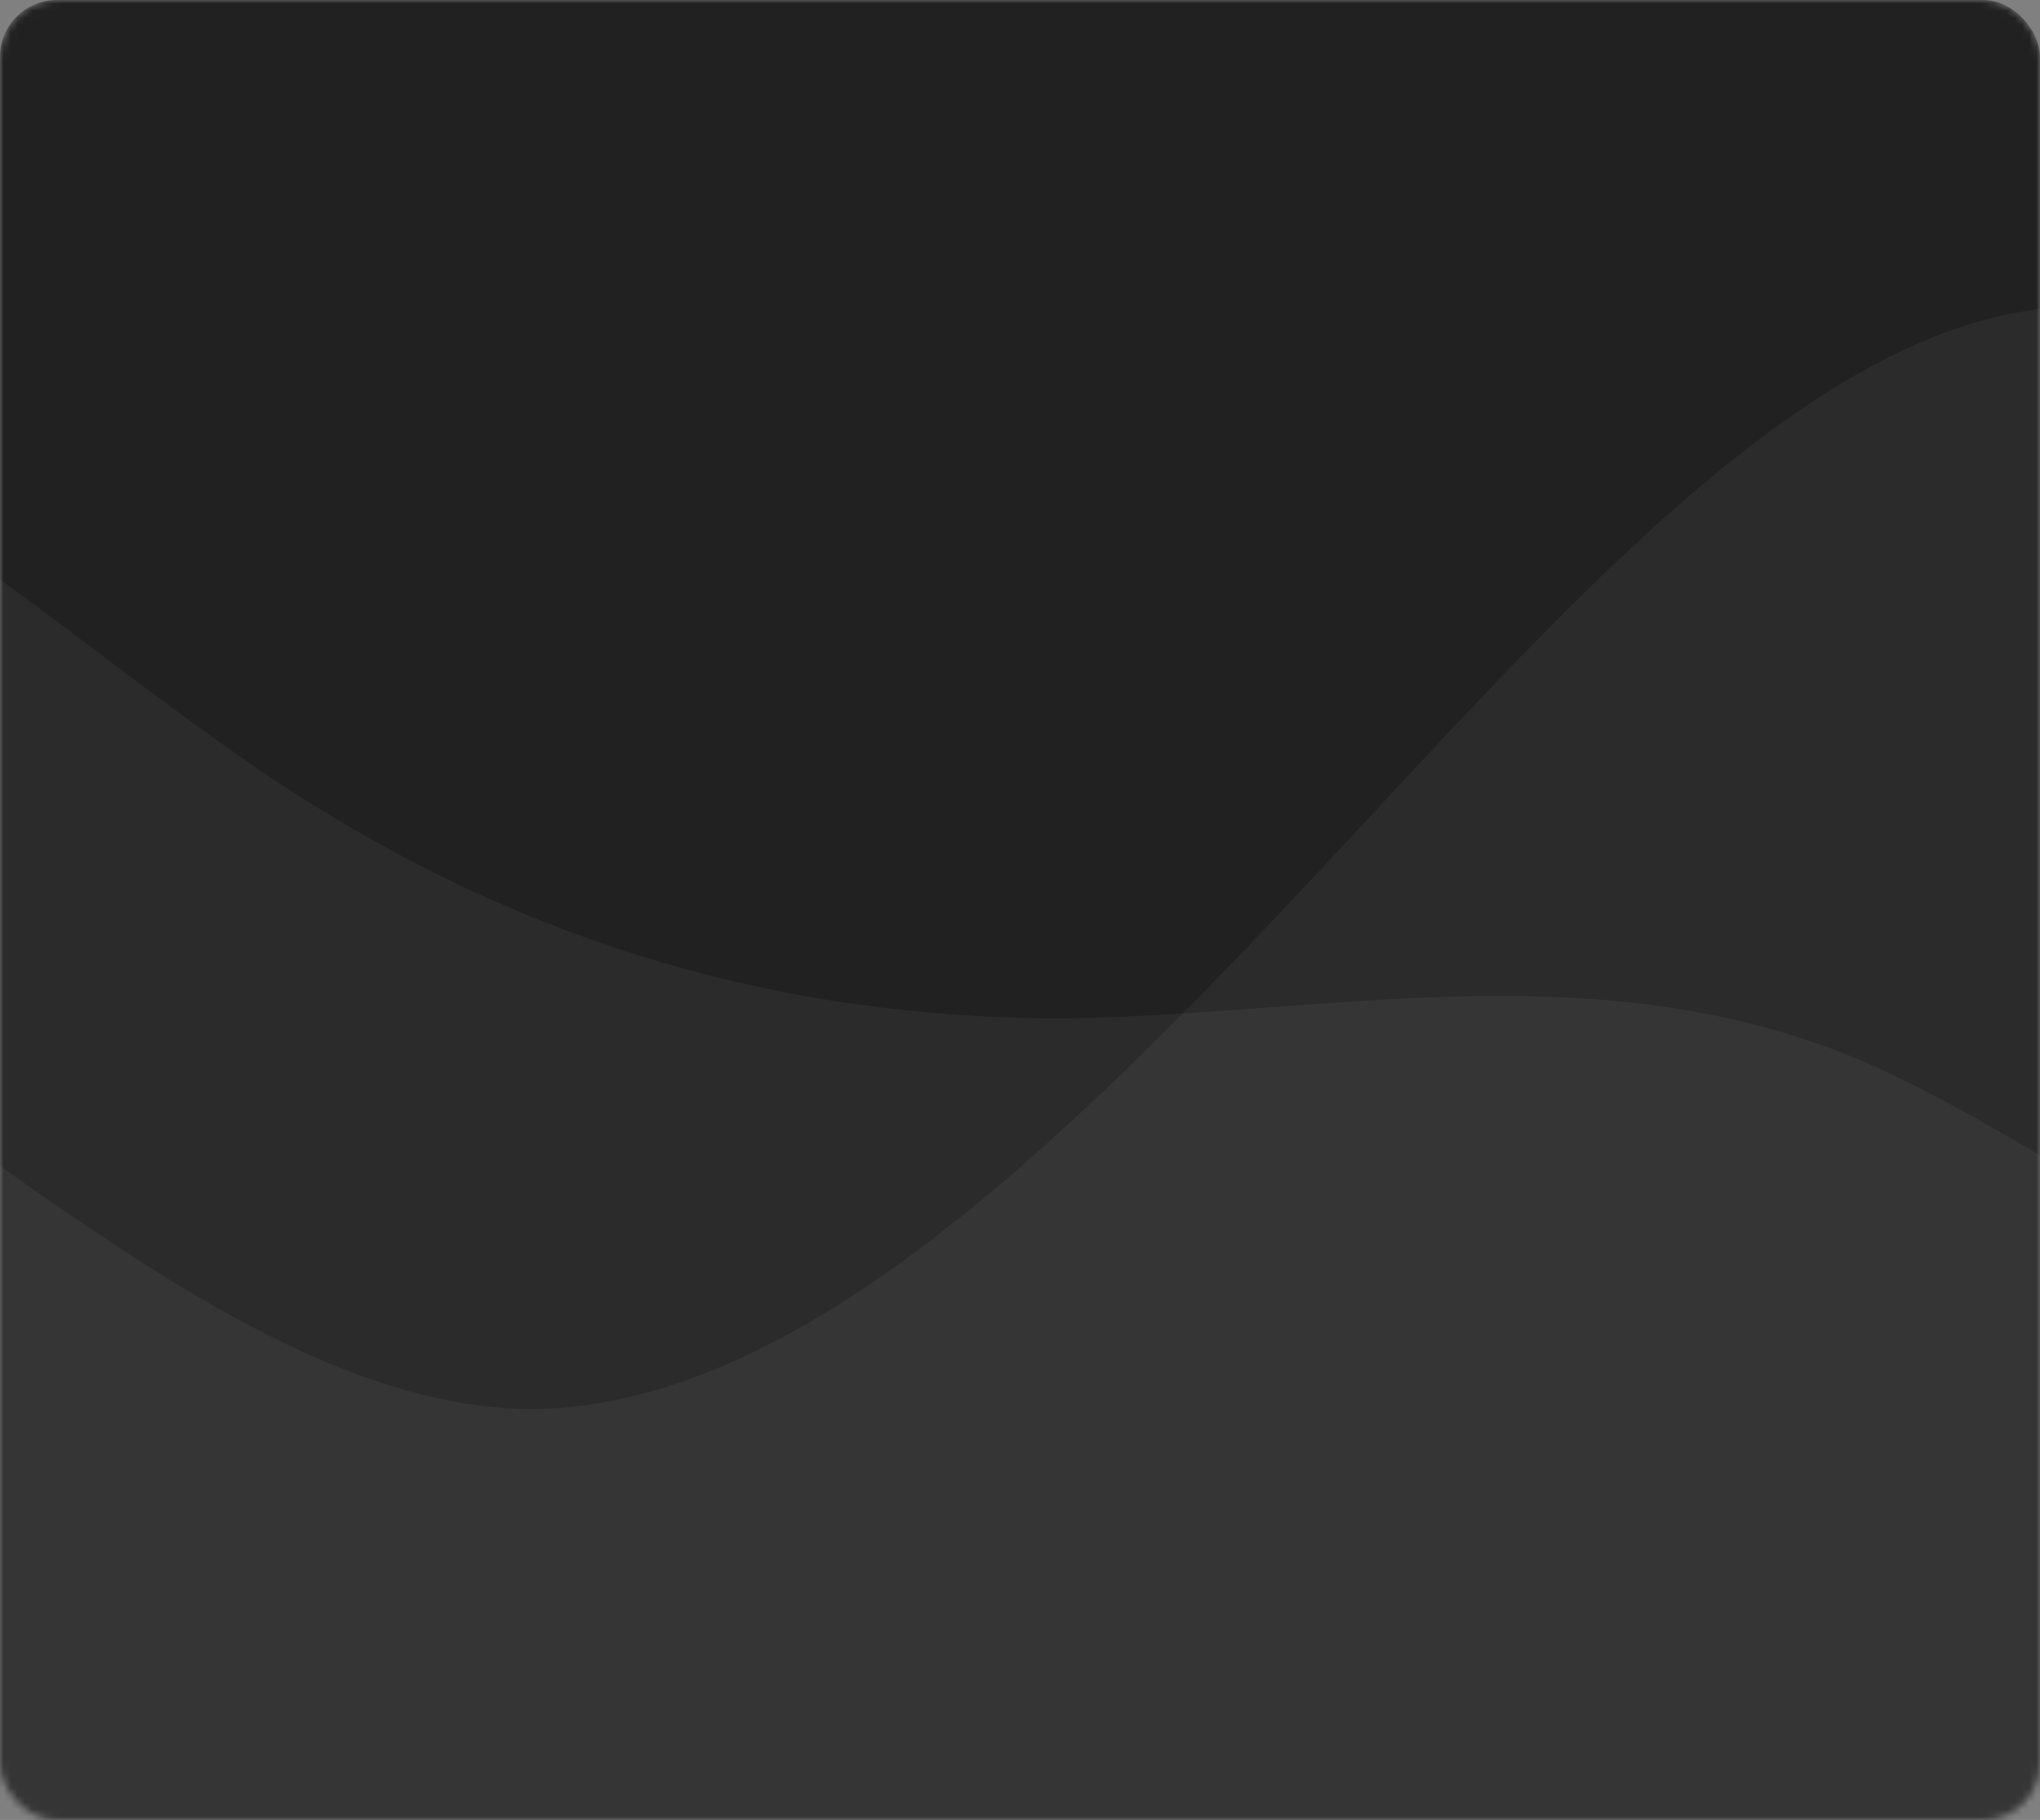 <svg width="287" height="256" viewBox="0 0 287 256" fill="none" xmlns="http://www.w3.org/2000/svg">
<rect x="0" y="0" width="287" height="256" fill="#808080" stroke="none"/>
<mask id="mask0" mask-type="alpha" maskUnits="userSpaceOnUse" x="0" y="0" width="287" height="256">
<rect width="287" height="256" rx="8" fill="#212121"/>
</mask>
<g mask="url(#mask0)">
<rect width="287" height="270" rx="8" fill="#212121"/>
<path opacity="0.05" d="M-297 123.493L-278.444 138.343C-259.889 153.194 -222.778 182.896 -185.667 163.125C-148.556 142.984 -111.444 74.299 -74.333 59.17C-37.222 44.598 -0.111 83.581 37 108.642C74.111 133.702 111.222 142.984 148.333 143.263C185.444 142.984 222.556 133.702 259.667 148.275C296.778 163.404 333.889 202.387 371 182.896C408.111 163.404 445.222 83.581 482.333 64.09C519.444 44.598 556.556 83.581 593.667 123.493C630.778 163.404 667.889 202.387 705 202.666C742.111 202.387 779.222 163.404 816.333 143.263C853.444 123.493 890.556 123.493 927.667 143.263C964.778 163.404 1001.89 202.387 1020.44 222.528L1039 242.299V272H1020.44C1001.89 272 964.778 272 927.667 272C890.556 272 853.444 272 816.333 272C779.222 272 742.111 272 705 272C667.889 272 630.778 272 593.667 272C556.556 272 519.444 272 482.333 272C445.222 272 408.111 272 371 272C333.889 272 296.778 272 259.667 272C222.556 272 185.444 272 148.333 272C111.222 272 74.111 272 37 272C-0.111 272 -37.222 272 -74.333 272C-111.444 272 -148.556 272 -185.667 272C-222.778 272 -259.889 272 -278.444 272H-297V123.493Z" fill="white"/>
<path opacity="0.05" d="M1154 112.804L1134.01 128.824C1114.03 144.844 1074.06 176.883 1034.08 155.557C994.111 133.83 954.139 59.74 914.167 43.42C874.194 27.701 834.222 69.752 794.25 96.785C754.278 123.818 714.306 133.83 674.333 134.131C634.361 133.83 594.389 123.818 554.417 139.537C514.444 155.857 474.472 197.908 434.5 176.883C394.528 155.857 354.556 69.752 314.583 48.726C274.611 27.701 234.639 69.752 194.667 112.804C154.694 155.857 114.722 197.908 74.75 198.209C34.778 197.908 -5.194 155.857 -45.167 134.131C-85.139 112.804 -125.111 112.804 -165.083 134.131C-205.056 155.857 -245.028 197.908 -265.014 219.635L-285 240.961V273H-265.014C-245.028 273 -205.056 273 -165.083 273C-125.111 273 -85.139 273 -45.167 273C-5.194 273 34.778 273 74.75 273C114.722 273 154.694 273 194.667 273C234.639 273 274.611 273 314.583 273C354.556 273 394.528 273 434.5 273C474.472 273 514.444 273 554.417 273C594.389 273 634.361 273 674.333 273C714.306 273 754.278 273 794.25 273C834.222 273 874.194 273 914.167 273C954.139 273 994.111 273 1034.08 273C1074.06 273 1114.03 273 1134.01 273H1154V112.804Z" fill="white"/>
</g>
</svg>
